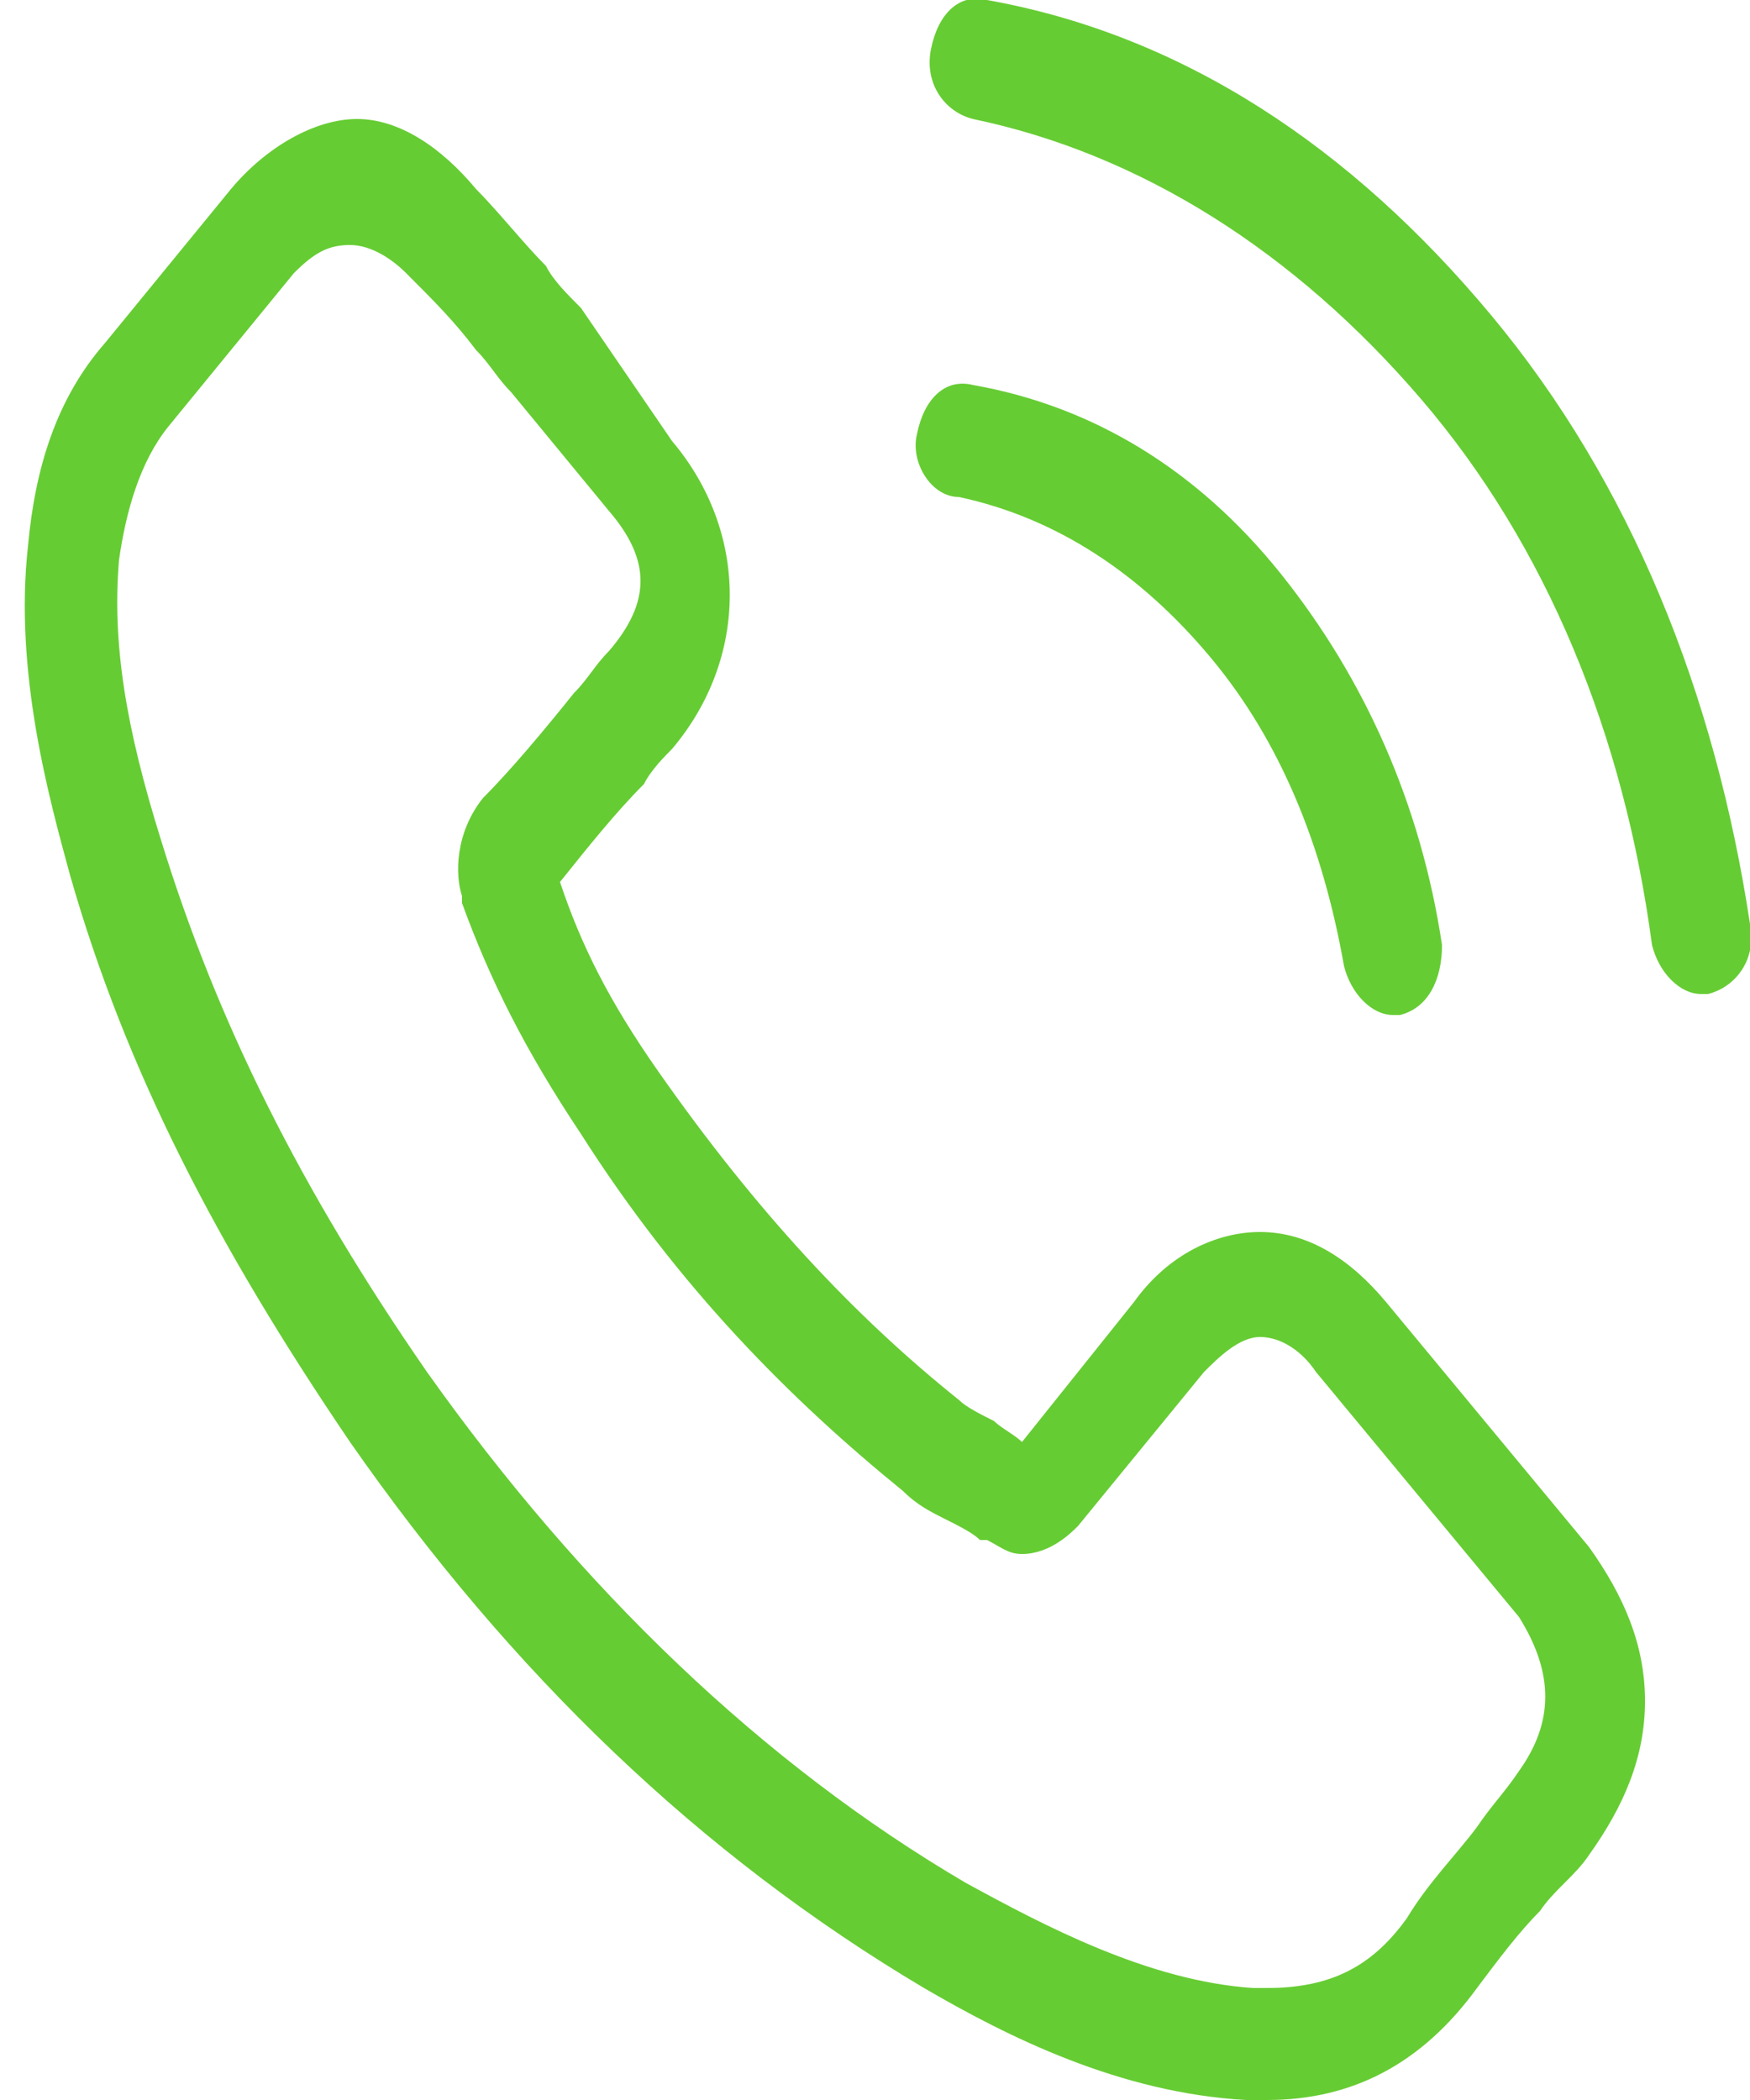 <svg xmlns="http://www.w3.org/2000/svg" viewBox="0 0 25 30"><path d="M19.8 18.6c-.5-.6-1.1-1-1.8-1-.6 0-1.3.3-1.8 1l-1.6 2c-.1-.1-.3-.2-.4-.3-.2-.1-.4-.2-.5-.3-1.5-1.2-2.9-2.7-4.3-4.7-.7-1-1.1-1.8-1.4-2.7.4-.5.8-1 1.2-1.4.1-.2.3-.4.4-.5 1.1-1.3 1.1-3.1 0-4.4L8.3 4.4c-.2-.2-.4-.4-.5-.6-.3-.3-.7-.8-1-1.1-.5-.6-1.1-1-1.7-1s-1.3.4-1.8 1L1.5 4.9C.8 5.7.5 6.7.4 7.8c-.2 1.8.3 3.6.6 4.7.8 2.8 2.1 5.3 4 8.1 2.3 3.3 5 5.9 8.2 7.8 1.2.7 2.8 1.5 4.6 1.6h.3c1.2 0 2.2-.5 3-1.6.3-.4.6-.8.9-1.1.2-.3.5-.5.7-.8.5-.7.8-1.4.8-2.2 0-.8-.3-1.5-.8-2.2l-2.9-3.5zm1.9 6.7c-.2.3-.4.5-.6.8-.3.4-.7.8-1 1.3-.5.7-1.1 1-2 1h-.2c-1.5-.1-3-.9-4.1-1.5-2.9-1.7-5.5-4.2-7.7-7.3-1.8-2.6-3-5-3.8-7.6-.5-1.6-.7-2.8-.6-4 .1-.7.3-1.4.7-1.9l1.8-2.2c.3-.3.5-.4.8-.4.3 0 .6.2.8.4.4.4.7.7 1 1.1.2.2.3.4.5.6l1.4 1.7c.6.7.6 1.3 0 2-.2.2-.3.4-.5.6-.4.5-.9 1.1-1.3 1.5-.4.5-.4 1.1-.3 1.4v.1c.4 1.1.9 2.1 1.7 3.3 1.4 2.2 3 3.8 4.6 5.1.2.2.4.3.6.4.2.1.4.2.5.3h.1c.2.1.3.2.5.2.4 0 .7-.3.8-.4l1.8-2.2c.2-.2.5-.5.8-.5.3 0 .6.2.8.5l2.9 3.5c.5.8.5 1.5 0 2.2zm-8-18.2c1.4.3 2.6 1.1 3.6 2.3 1 1.2 1.6 2.7 1.9 4.4.1.4.4.7.7.7h.1c.4-.1.6-.5.6-1-.3-2-1.1-3.8-2.3-5.3s-2.7-2.4-4.4-2.7c-.4-.1-.7.2-.8.7-.1.4.2.9.6.9zM25 13.2c-.5-3.3-1.7-6.3-3.7-8.7S16.9.5 14.1 0c-.4-.1-.7.2-.8.7-.1.5.2.9.6 1 2.4.5 4.6 1.9 6.4 4 1.8 2.1 2.9 4.8 3.3 7.8.1.4.4.7.7.7h.1c.4-.1.7-.5.6-1z" fill="#6c3"/></svg>